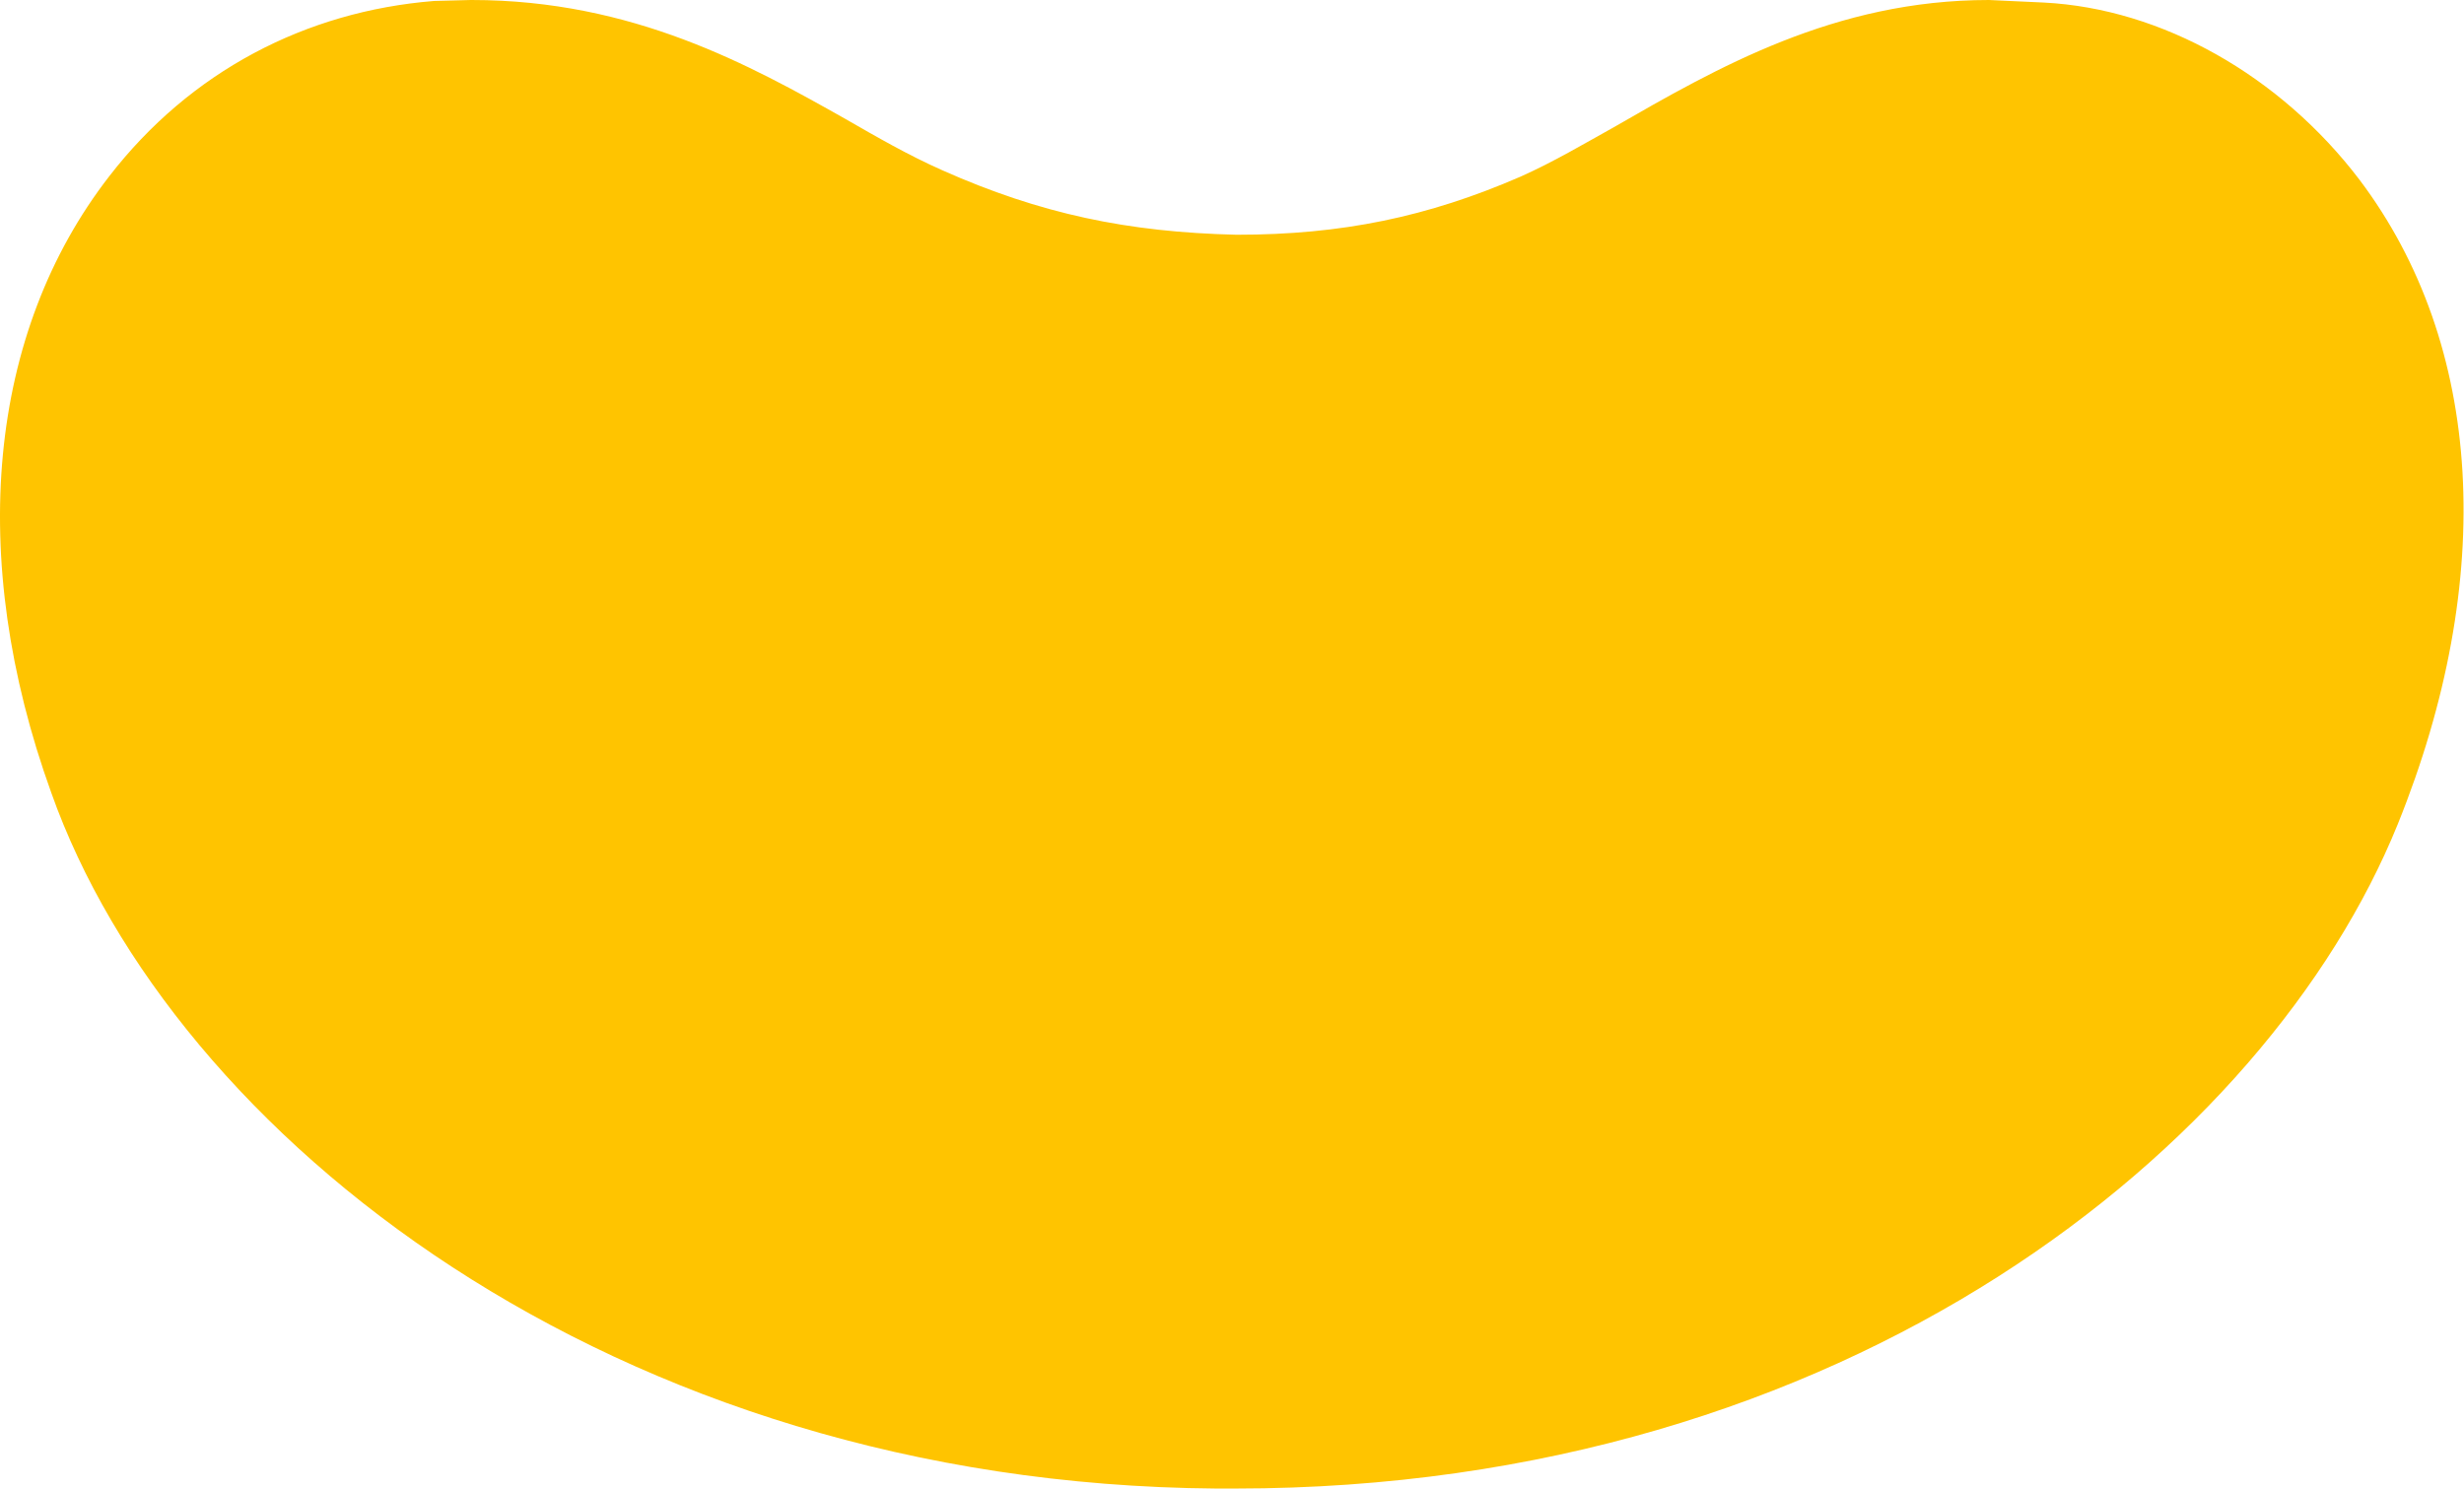<?xml version="1.0" encoding="UTF-8"?>
<svg width="2801px" height="1693px" viewBox="0 0 2801 1693" version="1.1" xmlns="http://www.w3.org/2000/svg" xmlns:xlink="http://www.w3.org/1999/xlink">
    <title>icono seleccion menu</title>
    <g id="Page-1" stroke="none" stroke-width="1" fill="none" fill-rule="evenodd">
        <g id="icono-seleccion-menu" transform="translate(-0, 0)" fill="#FFC400" fill-rule="nonzero">
            <path d="M2323.483,2.9 L2260.883,0 C2085.683,0 1952.183,76.9 1833.583,145.2 C1800.283,163.7 1766.183,184 1728.583,200.8 C1623.083,246.6 1525.483,266.9 1405.783,266.9 C1281.983,264 1182.683,243.2 1070.983,193.5 C1032.583,176.5 996.283,155.5 960.283,134.8 C853.583,74.7 719.783,0 536.183,0 L535.183,0 L493.383,1.1 C347.083,12.9 216.183,81.4 124.183,200.4 C-13.517,378 -38.517,633.1 58.283,901.3 C196.183,1289.9 694.683,1687.2 1382.583,1692.4 L1404.083,1692.4 C2101.583,1692.4 2577.683,1302.4 2725.683,937.1 C2838.483,658 2823.583,391.7 2682.083,204.2 C2592.183,86.1 2457.783,9.8 2323.483,2.9 Z" id="Path"></path>
        </g>
    </g>
</svg>
